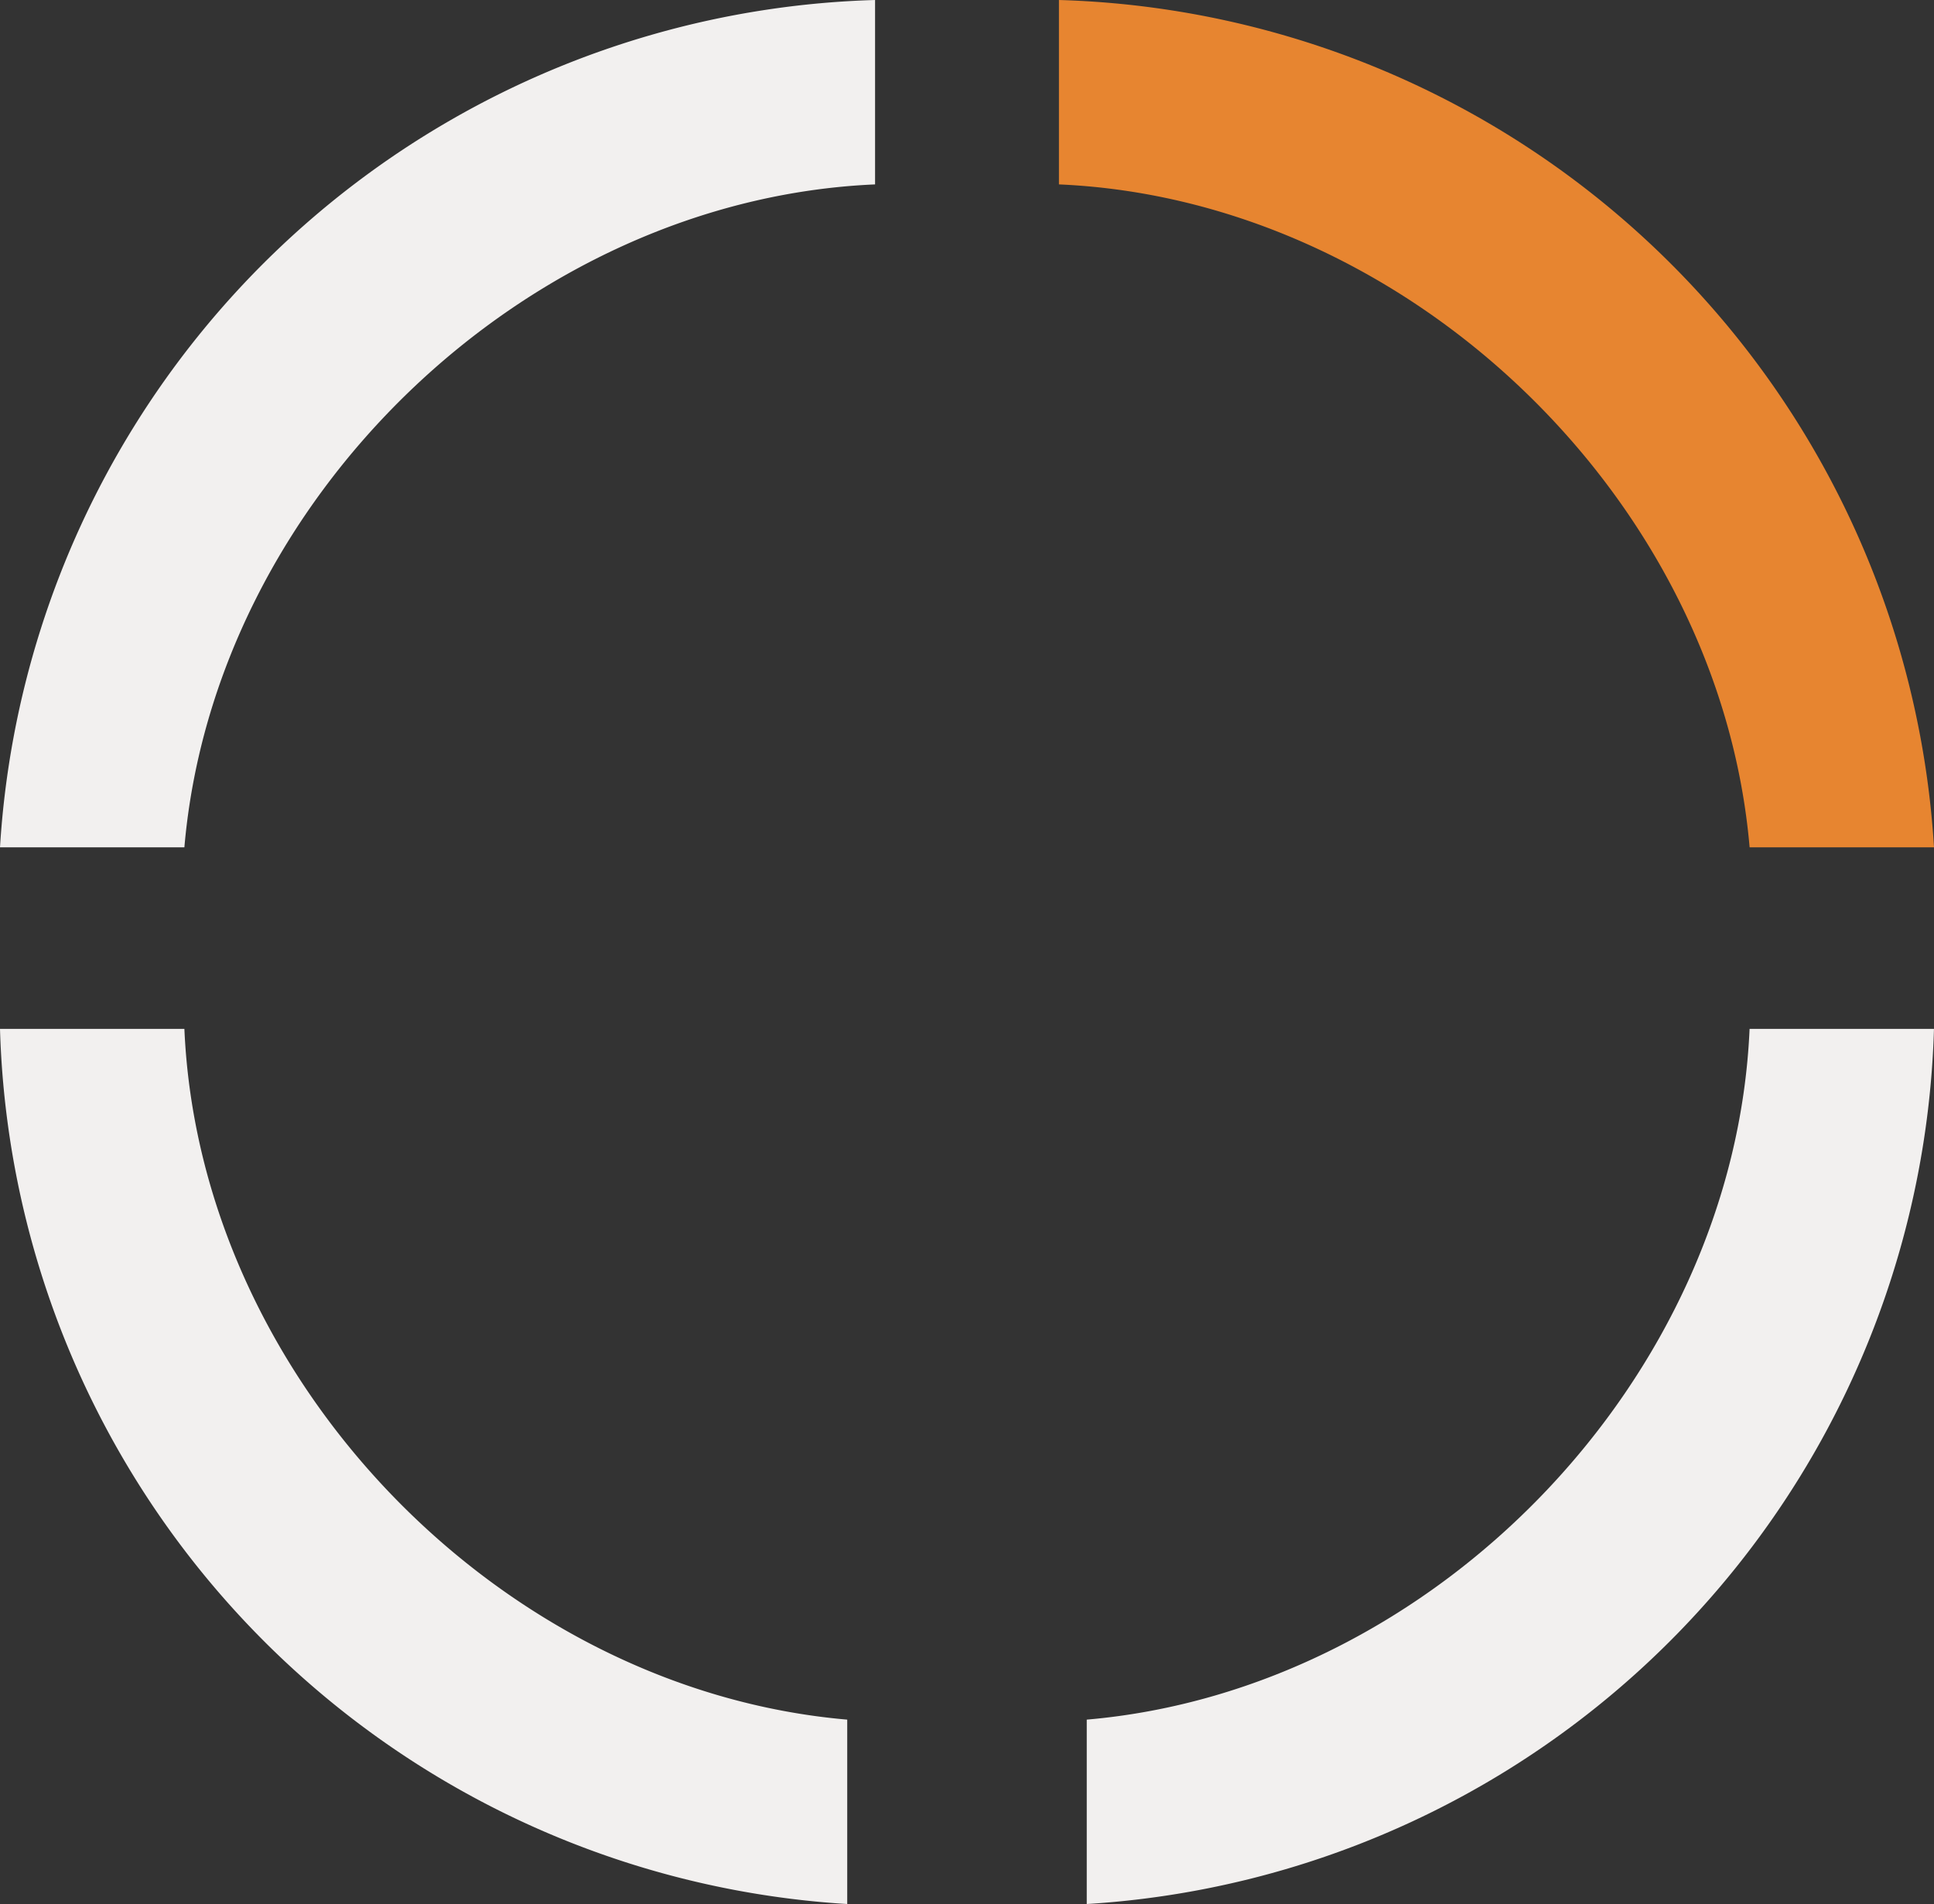 <svg xmlns="http://www.w3.org/2000/svg" width="70.516" height="69.417" viewBox="0 0 70.516 69.417">
  <rect x="0" y="0" width="70.516" height="69.417" fill="#333333" stroke="none"/>
  <g id="Group_80" data-name="Group 80" transform="translate(-578.002 -377)">
    <path id="pie-chart-3" d="M10.723,35H4A32.921,32.921,0,0,0,34.891,66.906V60.183C22.19,59.087,11.274,47.737,10.723,35Z" transform="translate(574.002 379.511)" fill="#f2f0ef"/>
    <path id="pie-chart-3-2" data-name="pie-chart-3" d="M28.168,35h6.723A32.921,32.921,0,0,1,4,66.906V60.183C16.7,59.087,27.617,47.737,28.168,35Z" transform="translate(613.626 379.511)" fill="#f2f0ef"/>
    <path id="pie-chart-3-3" data-name="pie-chart-3" d="M6.723,0H0A32.921,32.921,0,0,0,30.891,31.906V25.183C18.19,24.087,7.274,12.737,6.723,0Z" transform="translate(609.908 377) rotate(90)" fill="#f2f0ef"/>
    <path id="pie-chart-3-4" data-name="pie-chart-3" d="M6.723,31.906H0A32.921,32.921,0,0,1,30.891,0V6.723C18.19,7.819,7.274,19.17,6.723,31.906Z" transform="translate(648.518 377) rotate(90)" fill="#e78530"/>
  </g>
</svg>

